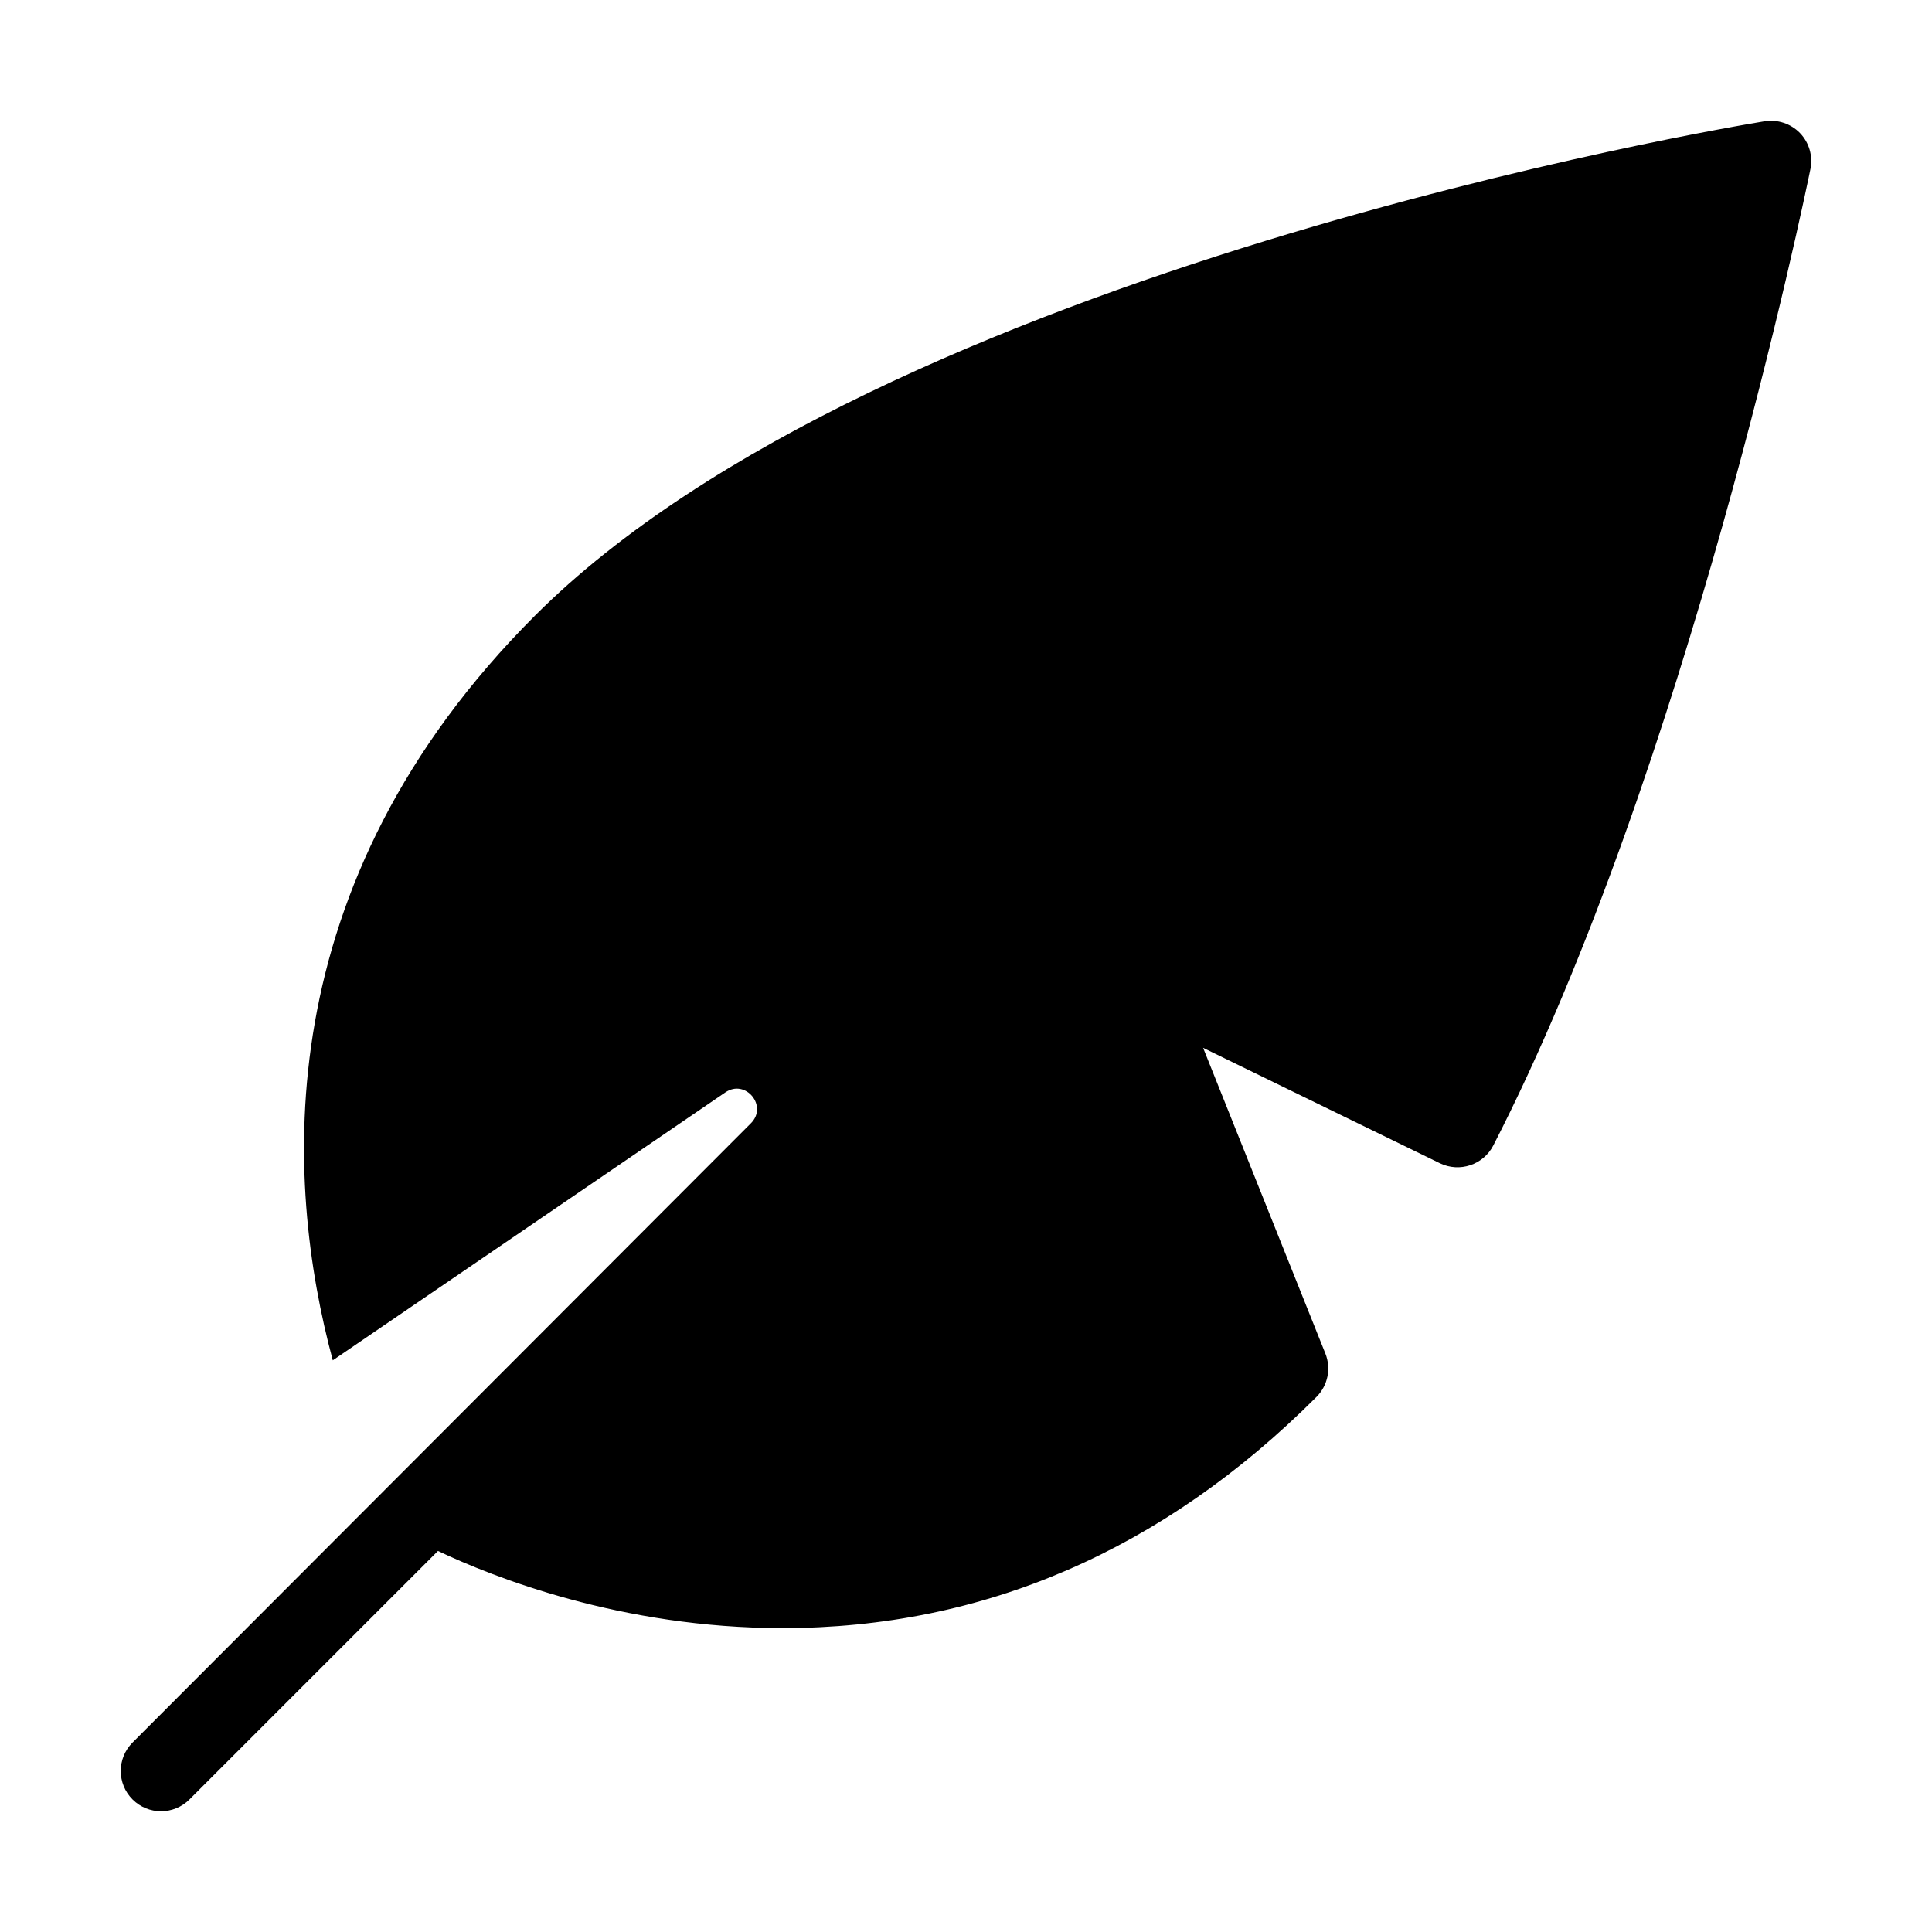 <?xml version="1.0" encoding="utf-8"?>
<!-- Generator: Adobe Illustrator 19.2.1, SVG Export Plug-In . SVG Version: 6.00 Build 0)  -->
<!DOCTYPE svg PUBLIC "-//W3C//DTD SVG 1.1//EN" "http://www.w3.org/Graphics/SVG/1.1/DTD/svg11.dtd">
<svg version="1.1" id="Layer_1" xmlns="http://www.w3.org/2000/svg" xmlns:xlink="http://www.w3.org/1999/xlink" x="0px" y="0px"
	 width="48px" height="48px" viewBox="0 0 48 48" enable-background="new 0 0 48 48" xml:space="preserve">
<path d="M43.839,3.013c-0.892,0.146-21.932,3.666-30.546,12.28c-6.69,6.69-6.219,14.076-5.025,18.504l9.753-6.657
	c0.502-0.342,1.065,0.337,0.635,0.767L3.293,43.293c-0.391,0.391-0.391,1.023,0,1.414C3.488,44.902,3.744,45,4,45
	s0.512-0.098,0.707-0.293l6.174-6.174c1.347,0.639,4.544,1.917,8.563,1.917c4.99,0,9.453-1.933,13.263-5.743
	c0.283-0.283,0.37-0.707,0.222-1.078l-3.038-7.596l5.882,2.867c0.489,0.237,1.079,0.042,1.328-0.442
	c4.815-9.373,7.756-23.655,7.879-24.259c0.065-0.322-0.031-0.655-0.259-0.893C44.493,3.07,44.161,2.961,43.839,3.013z"/>
</svg>
